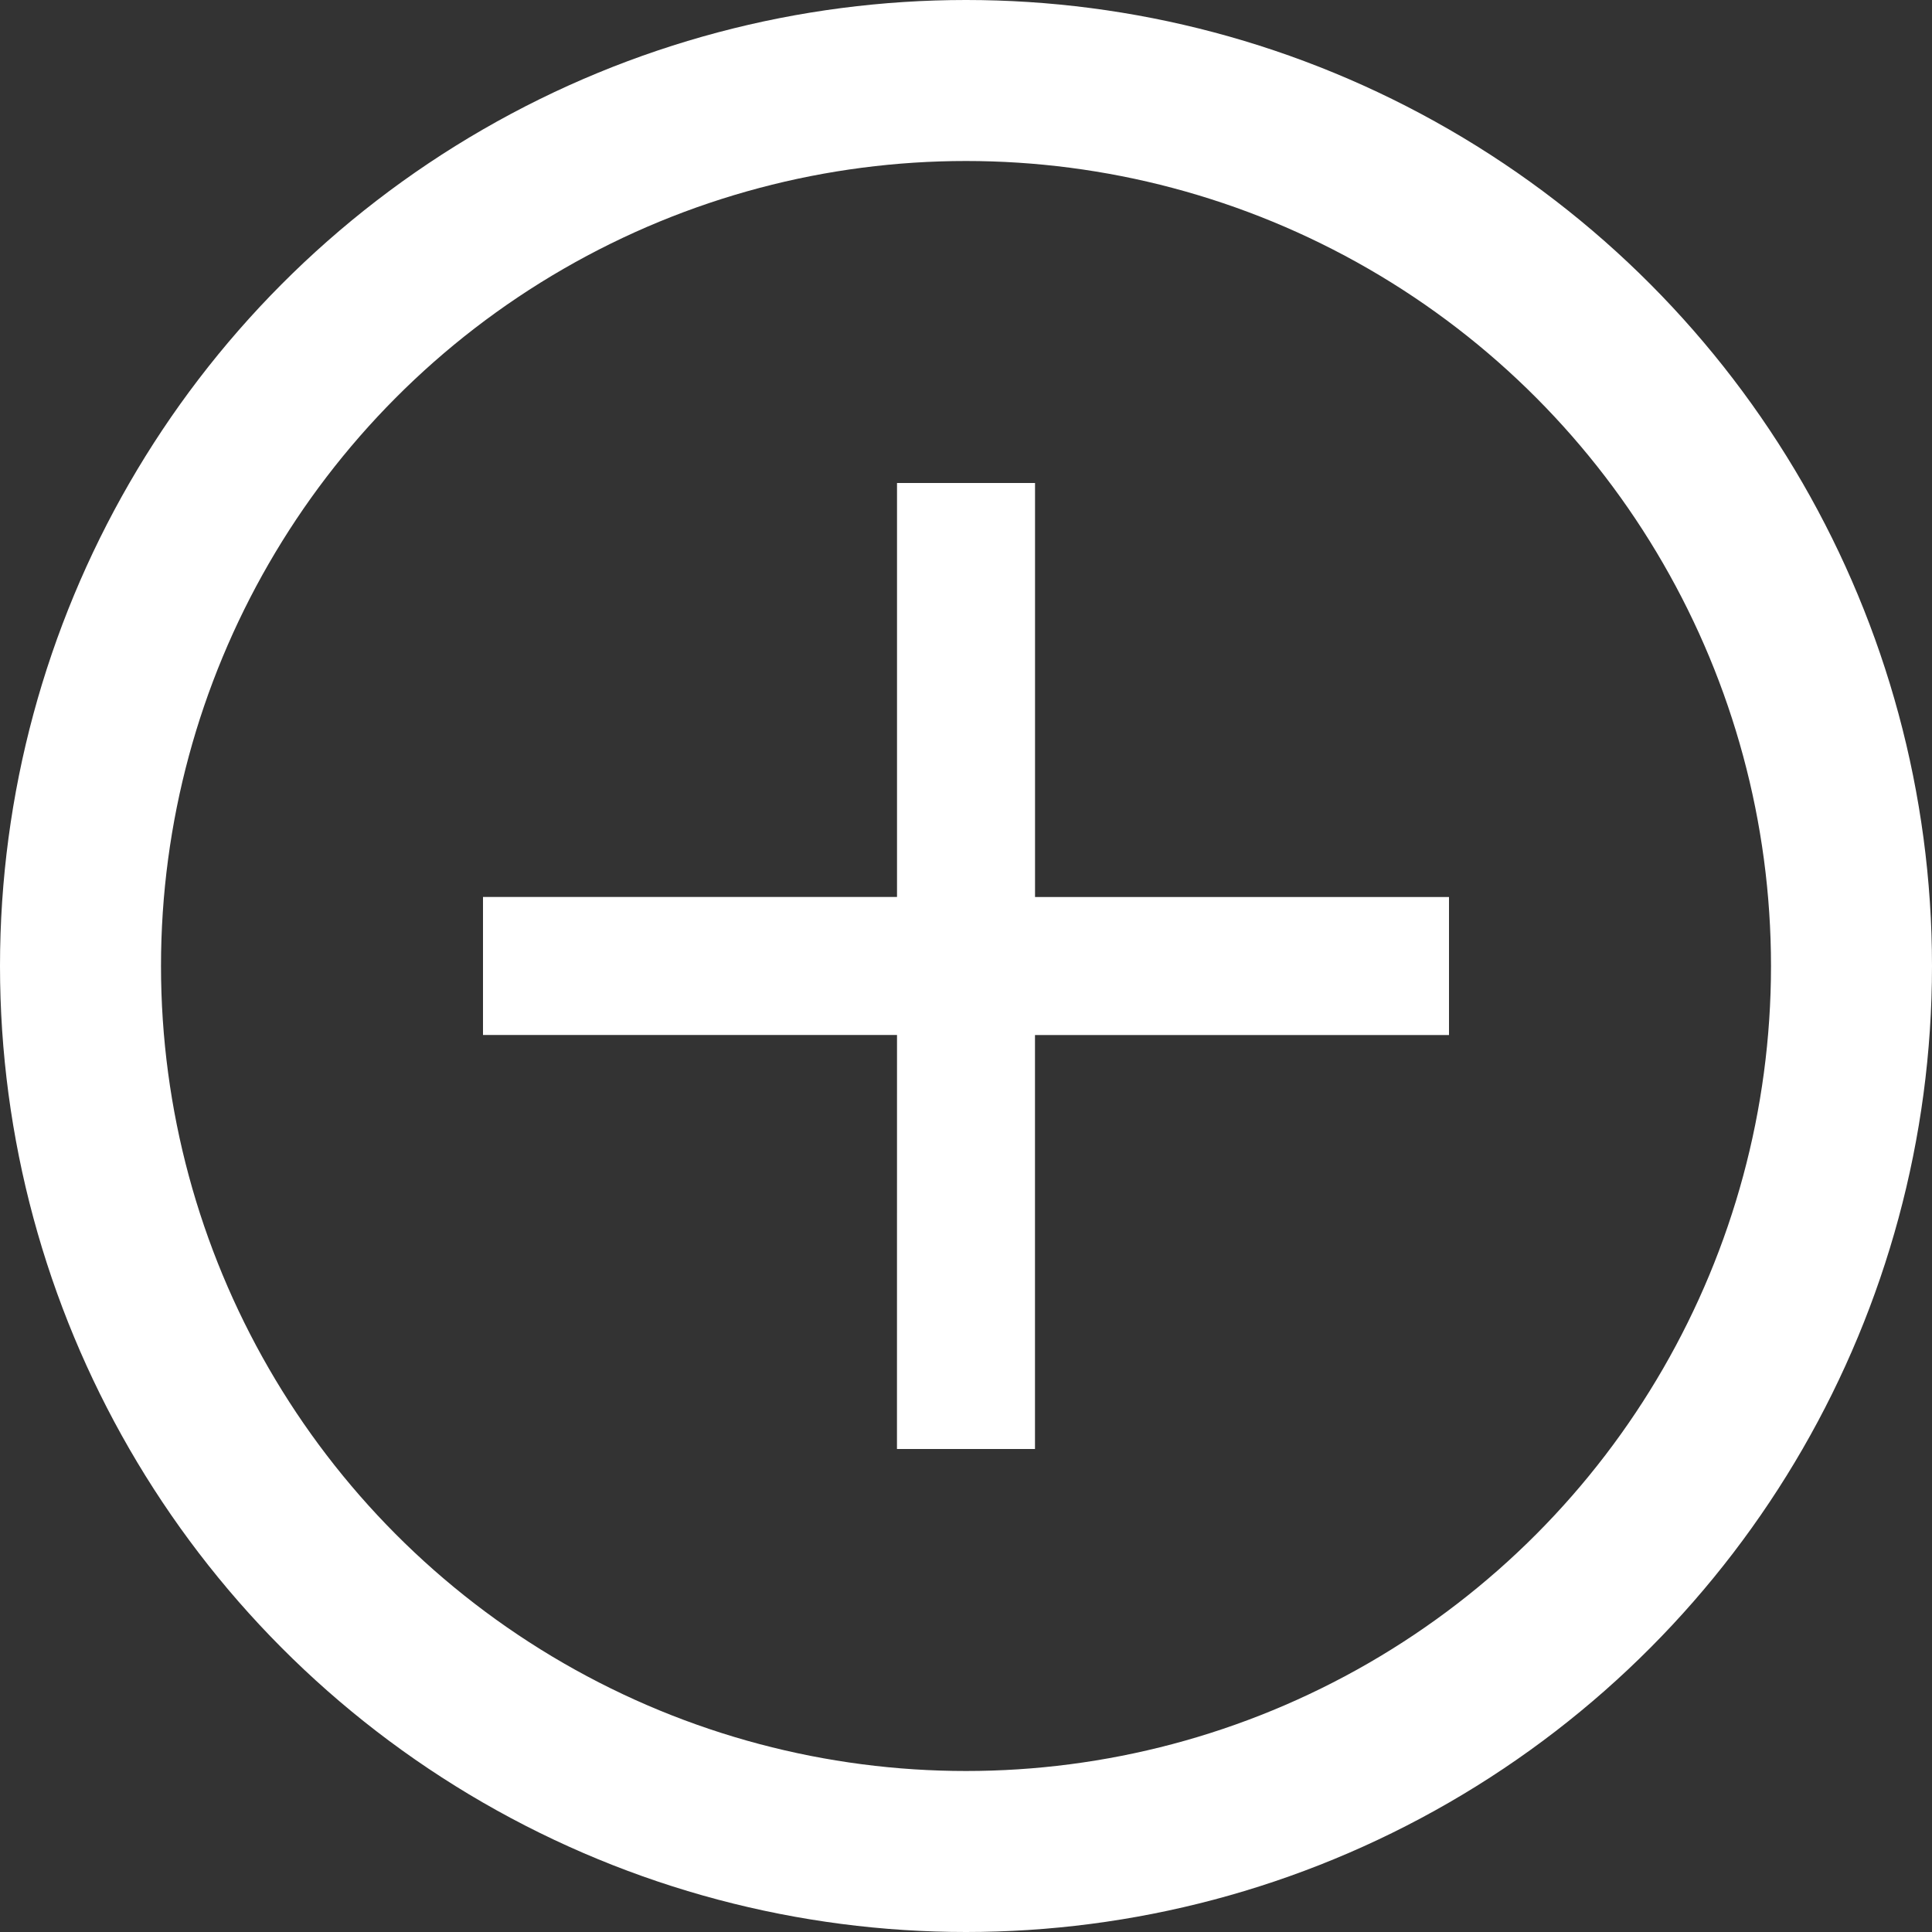 <svg xmlns="http://www.w3.org/2000/svg" width="48" height="48" viewBox="0 0 48 48"><rect x="0" y="0" width="48" height="48" fill="#333333" stroke="none"/><defs><style>.a,.d{fill:none;}.a{stroke:#fff;stroke-width:4px;}.b{fill:#fff;}.c{stroke:none;}</style></defs><g transform="translate(-173 -796)"><g class="a" transform="translate(173 796)"><circle class="c" cx="24" cy="24" r="24"/><circle class="d" cx="24" cy="24" r="22"/></g><path class="b" d="M210.286-746.286H200v-3.429h10.286V-760h3.429v10.286H224v3.429H213.714V-736h-3.429Z" transform="translate(-15 1568)"/></g></svg>